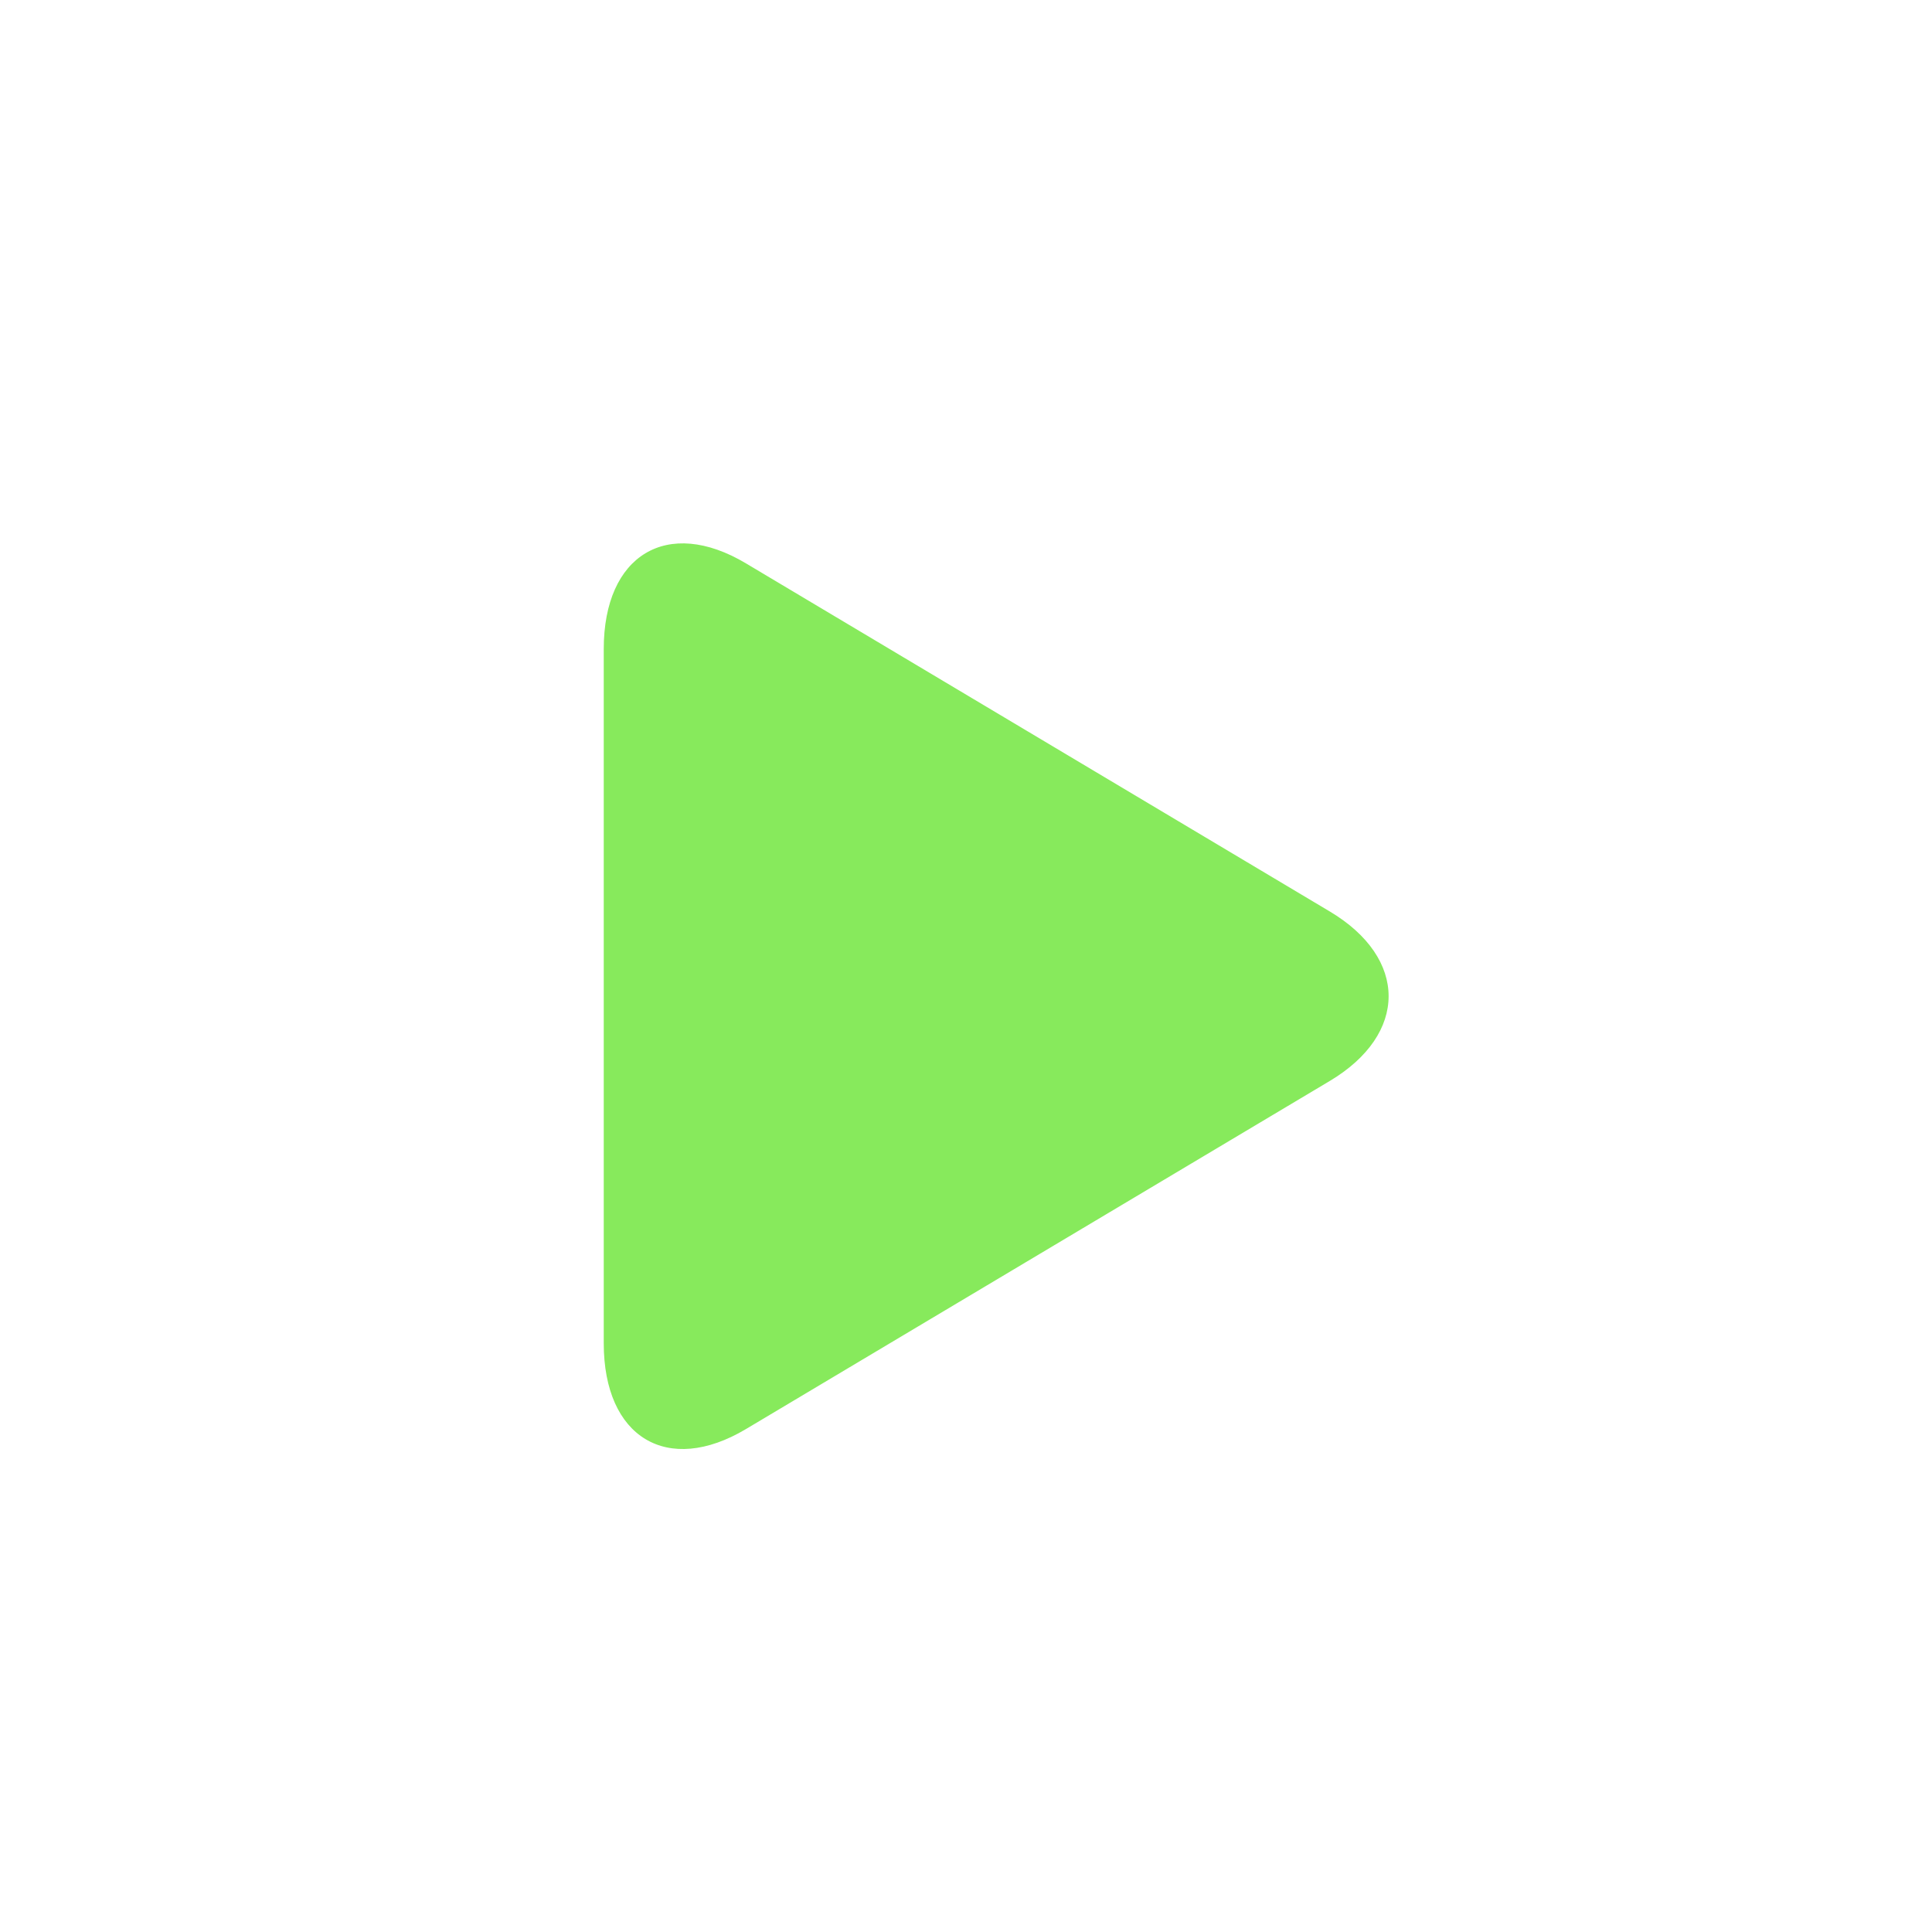 <svg width="32" height="32" viewBox="0 0 32 32" fill="none" xmlns="http://www.w3.org/2000/svg">
<path d="M12.355 9.331C11.055 8.555 10 9.19 10 10.749L10 22.25C10 23.81 11.055 24.445 12.355 23.67L22.024 17.905C23.325 17.129 23.325 15.871 22.024 15.096L12.355 9.331Z" fill="#87ea5c"/>
</svg>
